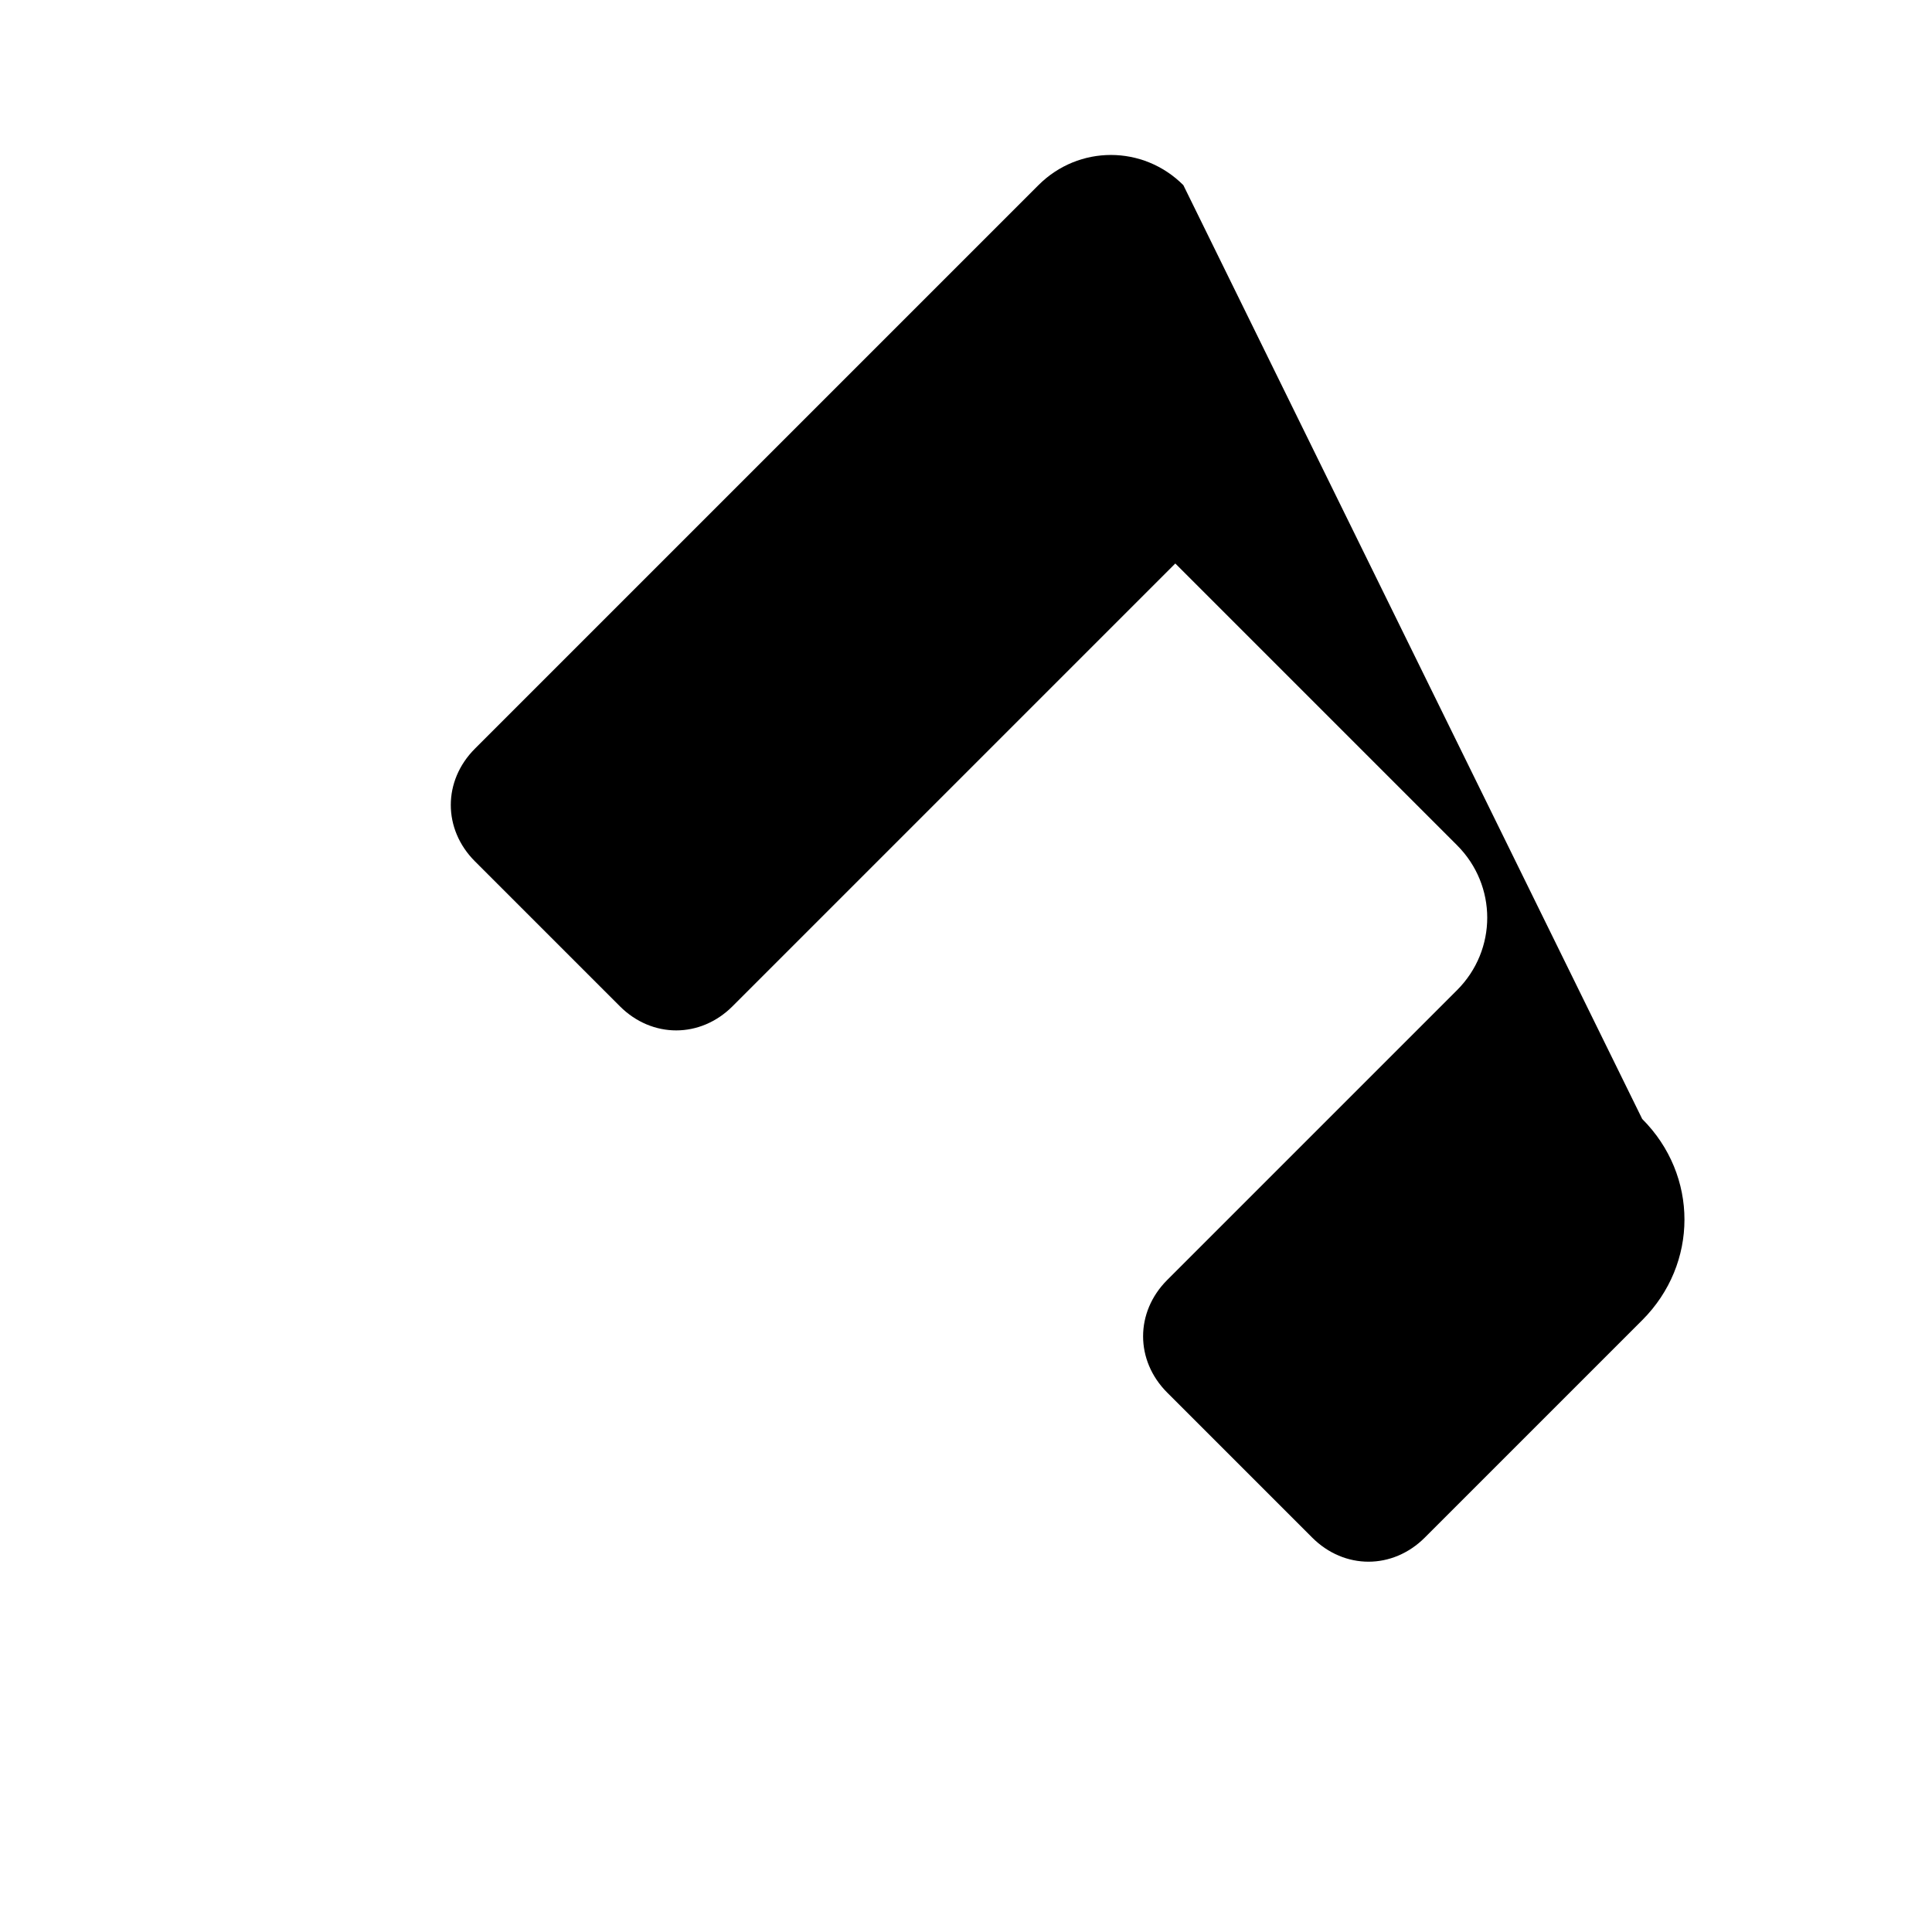 <svg
  xmlns="http://www.w3.org/2000/svg"
  viewBox="0 0 24 24"
  width="24"
  height="24"
>
  <path d="M14.7 2.3c-.5-.5-1.3-.5-1.8 0l-7 7c-.4.4-.4 1 0 1.4l1.8 1.8c.4.4 1 .4 1.4 0l5.5-5.5 3.5 3.5c.5.5.5 1.3 0 1.8l-3.6 3.6c-.4.4-.4 1 0 1.4l1.8 1.8c.4.4 1 .4 1.4 0l2.7-2.7c.7-.7.7-1.8 0-2.5L14.7 2.3z" />
</svg>
